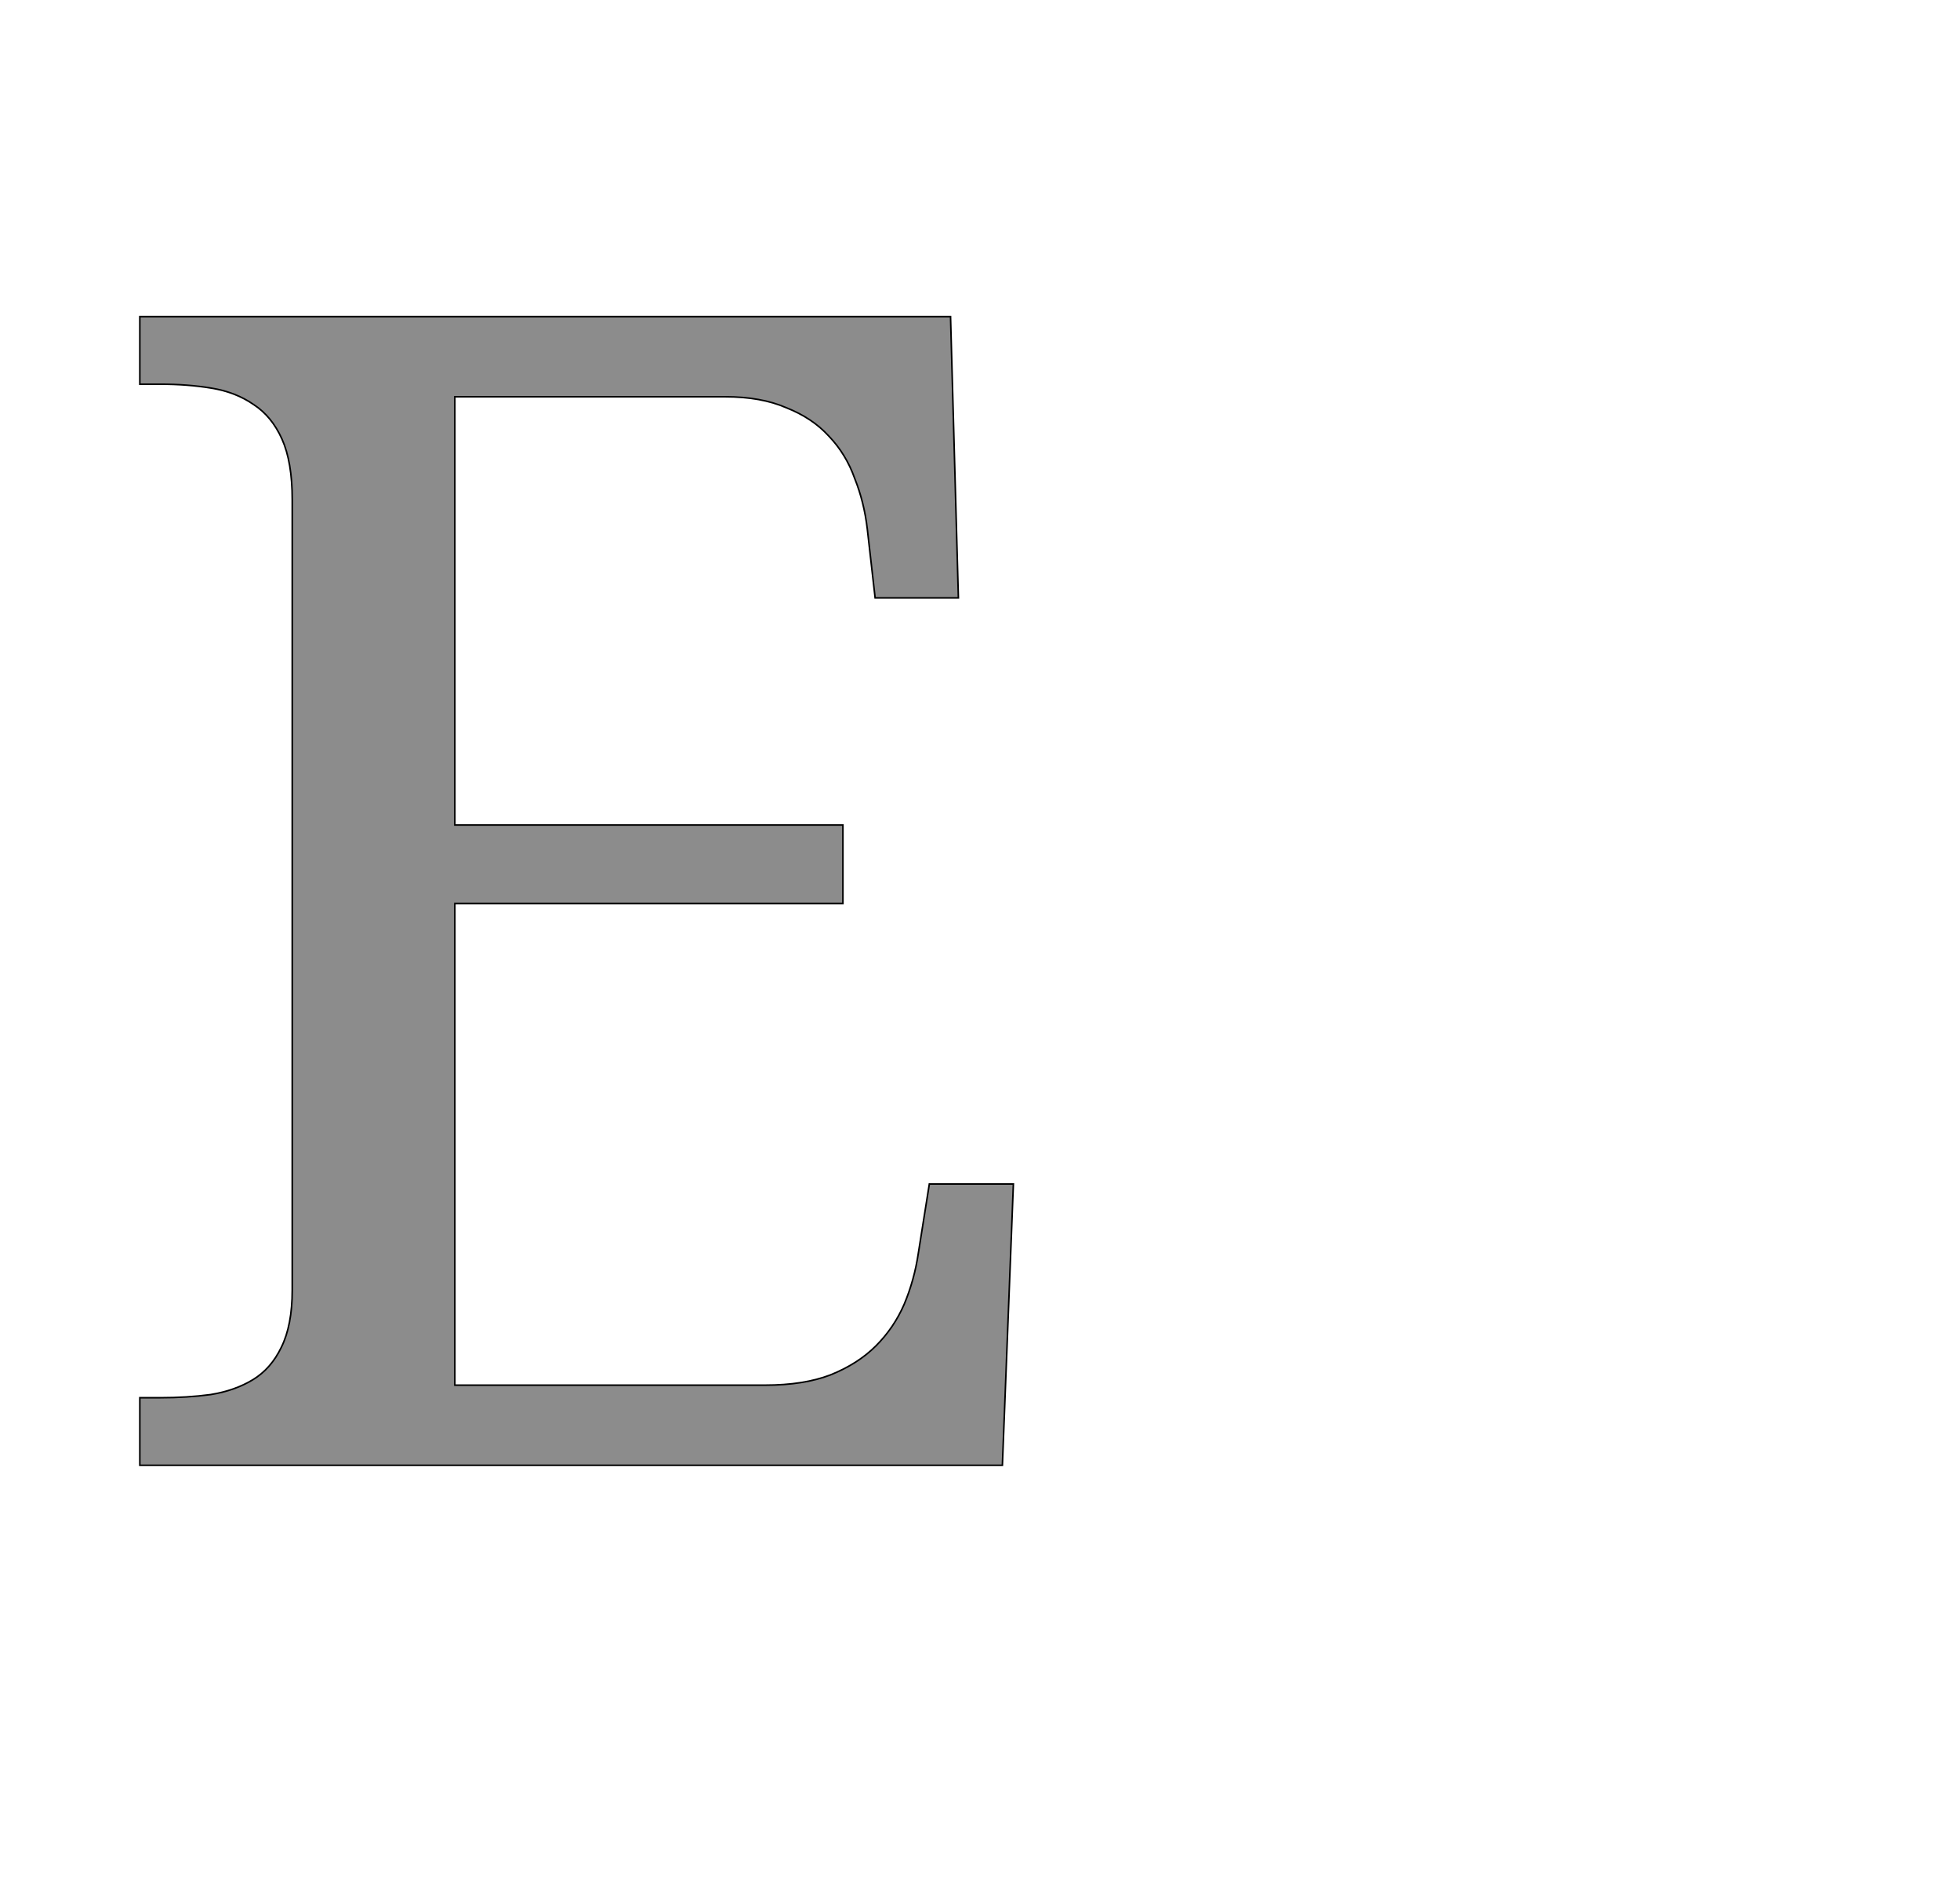 <!--
BEGIN METADATA

BBOX_X_MIN 78
BBOX_Y_MIN 0
BBOX_X_MAX 1190
BBOX_Y_MAX 1462
WIDTH 1112
HEIGHT 1462
H_BEARING_X 78
H_BEARING_Y 1462
H_ADVANCE 1276
V_BEARING_X -560
V_BEARING_Y 303
V_ADVANCE 2069
ORIGIN_X 0
ORIGIN_Y 0

END METADATA
-->

<svg width='2495px' height='2399px' xmlns='http://www.w3.org/2000/svg' version='1.1'>

 <!-- make sure glyph is visible within svg window -->
 <g fill-rule='nonzero'  transform='translate(100 1865)'>

  <!-- draw actual outline using lines and Bezier curves-->
  <path fill='black' stroke='black' fill-opacity='0.45'  stroke-width='2'  d='
 M 479,-102
 L 874,-102
 Q 923,-102 957,-115
 Q 992,-129 1015,-152
 Q 1038,-175 1051,-205
 Q 1064,-236 1069,-270
 L 1083,-358
 L 1190,-358
 L 1176,0
 L 78,0
 L 78,-86
 L 104,-86
 Q 138,-86 168,-90
 Q 199,-95 222,-109
 Q 245,-123 258,-150
 Q 272,-178 272,-223
 L 272,-1229
 Q 272,-1277 259,-1306
 Q 246,-1335 223,-1350
 Q 200,-1366 169,-1371
 Q 139,-1376 104,-1376
 L 78,-1376
 L 78,-1462
 L 1110,-1462
 L 1120,-1104
 L 1014,-1104
 L 1004,-1192
 Q 1000,-1226 988,-1256
 Q 977,-1287 955,-1310
 Q 934,-1333 901,-1346
 Q 869,-1360 823,-1360
 L 479,-1360
 L 479,-815
 L 973,-815
 L 973,-715
 L 479,-715
 L 479,-102
 Z

  '/>
 </g>
</svg>
